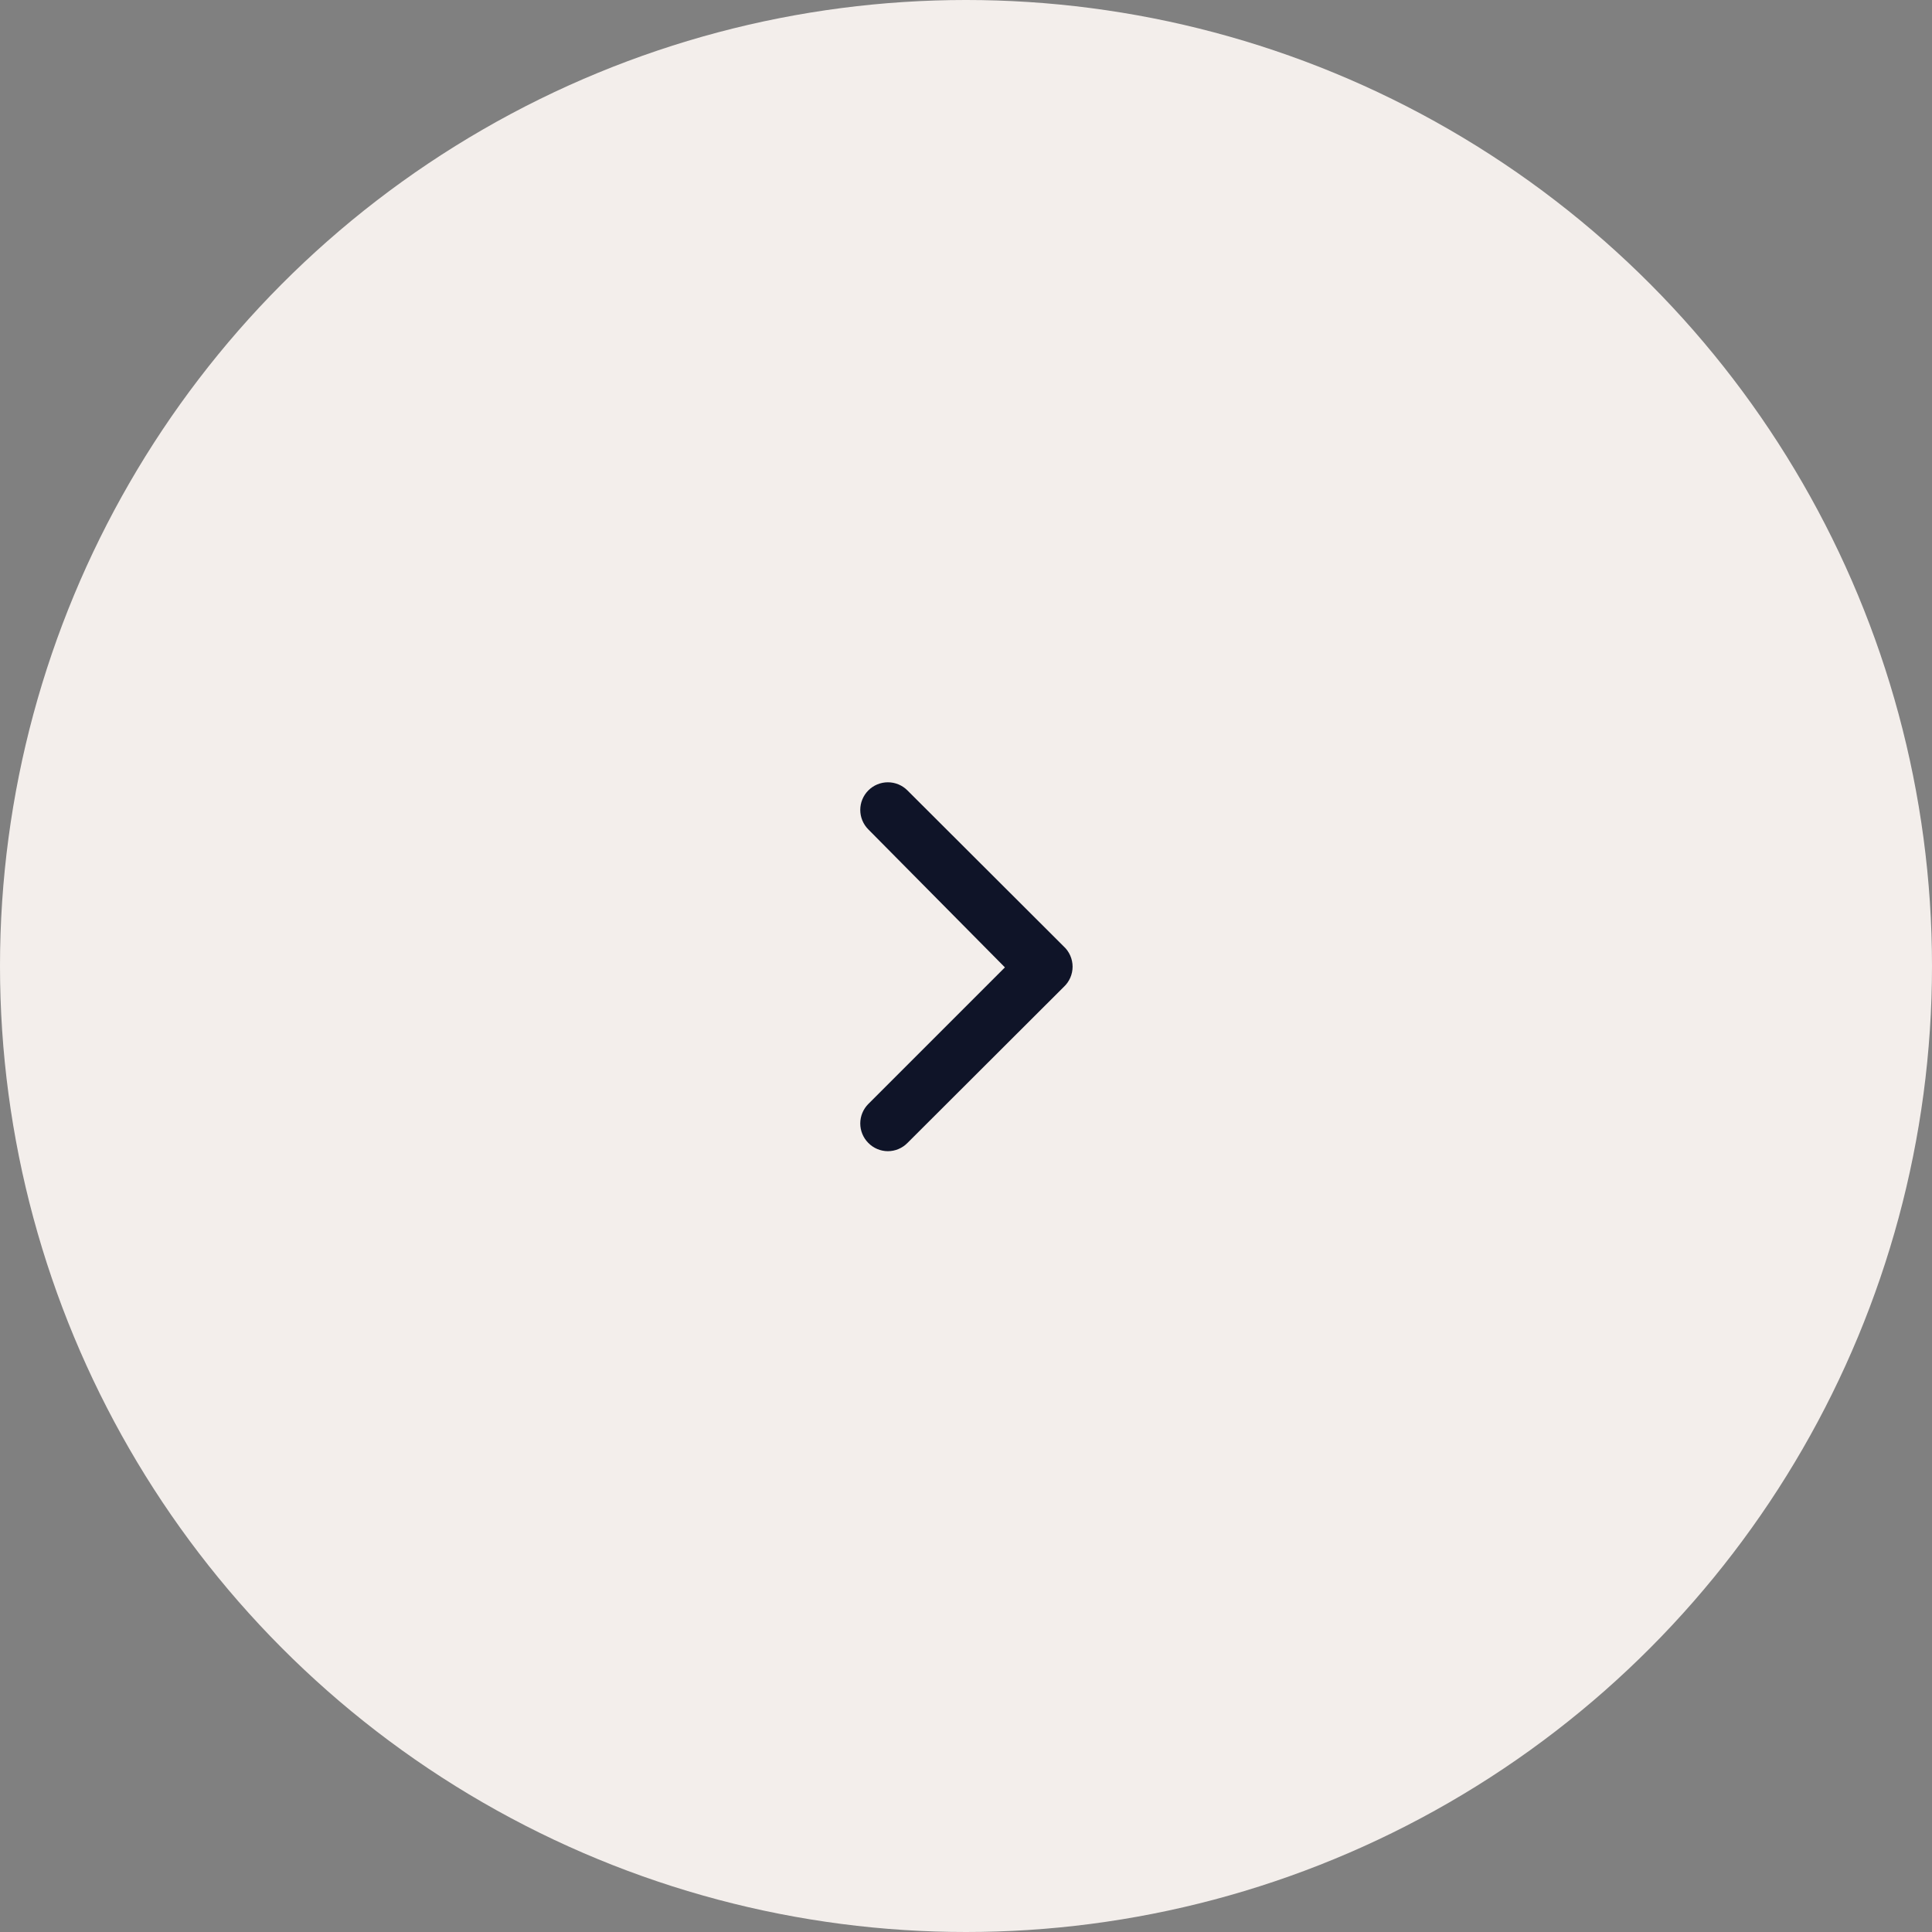 <svg width="70" height="70" viewBox="0 0 70 70" fill="none" xmlns="http://www.w3.org/2000/svg">
<rect x="0" y="0" width="70" height="70" fill="#808080" stroke="none"/>
<circle cx="35" cy="35" r="35" fill="#F3EEEB"/>
<path d="M38.54 34.29L32.88 28.64C32.787 28.546 32.676 28.472 32.555 28.421C32.433 28.37 32.302 28.344 32.17 28.344C32.038 28.344 31.907 28.37 31.785 28.421C31.663 28.472 31.553 28.546 31.46 28.64C31.274 28.827 31.169 29.081 31.169 29.345C31.169 29.609 31.274 29.863 31.46 30.05L36.41 35.05L31.46 40C31.274 40.187 31.169 40.441 31.169 40.705C31.169 40.969 31.274 41.223 31.46 41.41C31.553 41.505 31.663 41.58 31.785 41.631C31.907 41.683 32.038 41.709 32.17 41.71C32.302 41.709 32.433 41.683 32.555 41.631C32.677 41.58 32.787 41.505 32.88 41.41L38.54 35.76C38.642 35.666 38.722 35.553 38.778 35.426C38.833 35.3 38.862 35.163 38.862 35.025C38.862 34.887 38.833 34.75 38.778 34.624C38.722 34.497 38.642 34.384 38.54 34.29Z" fill="#0F1428"/>
</svg>
